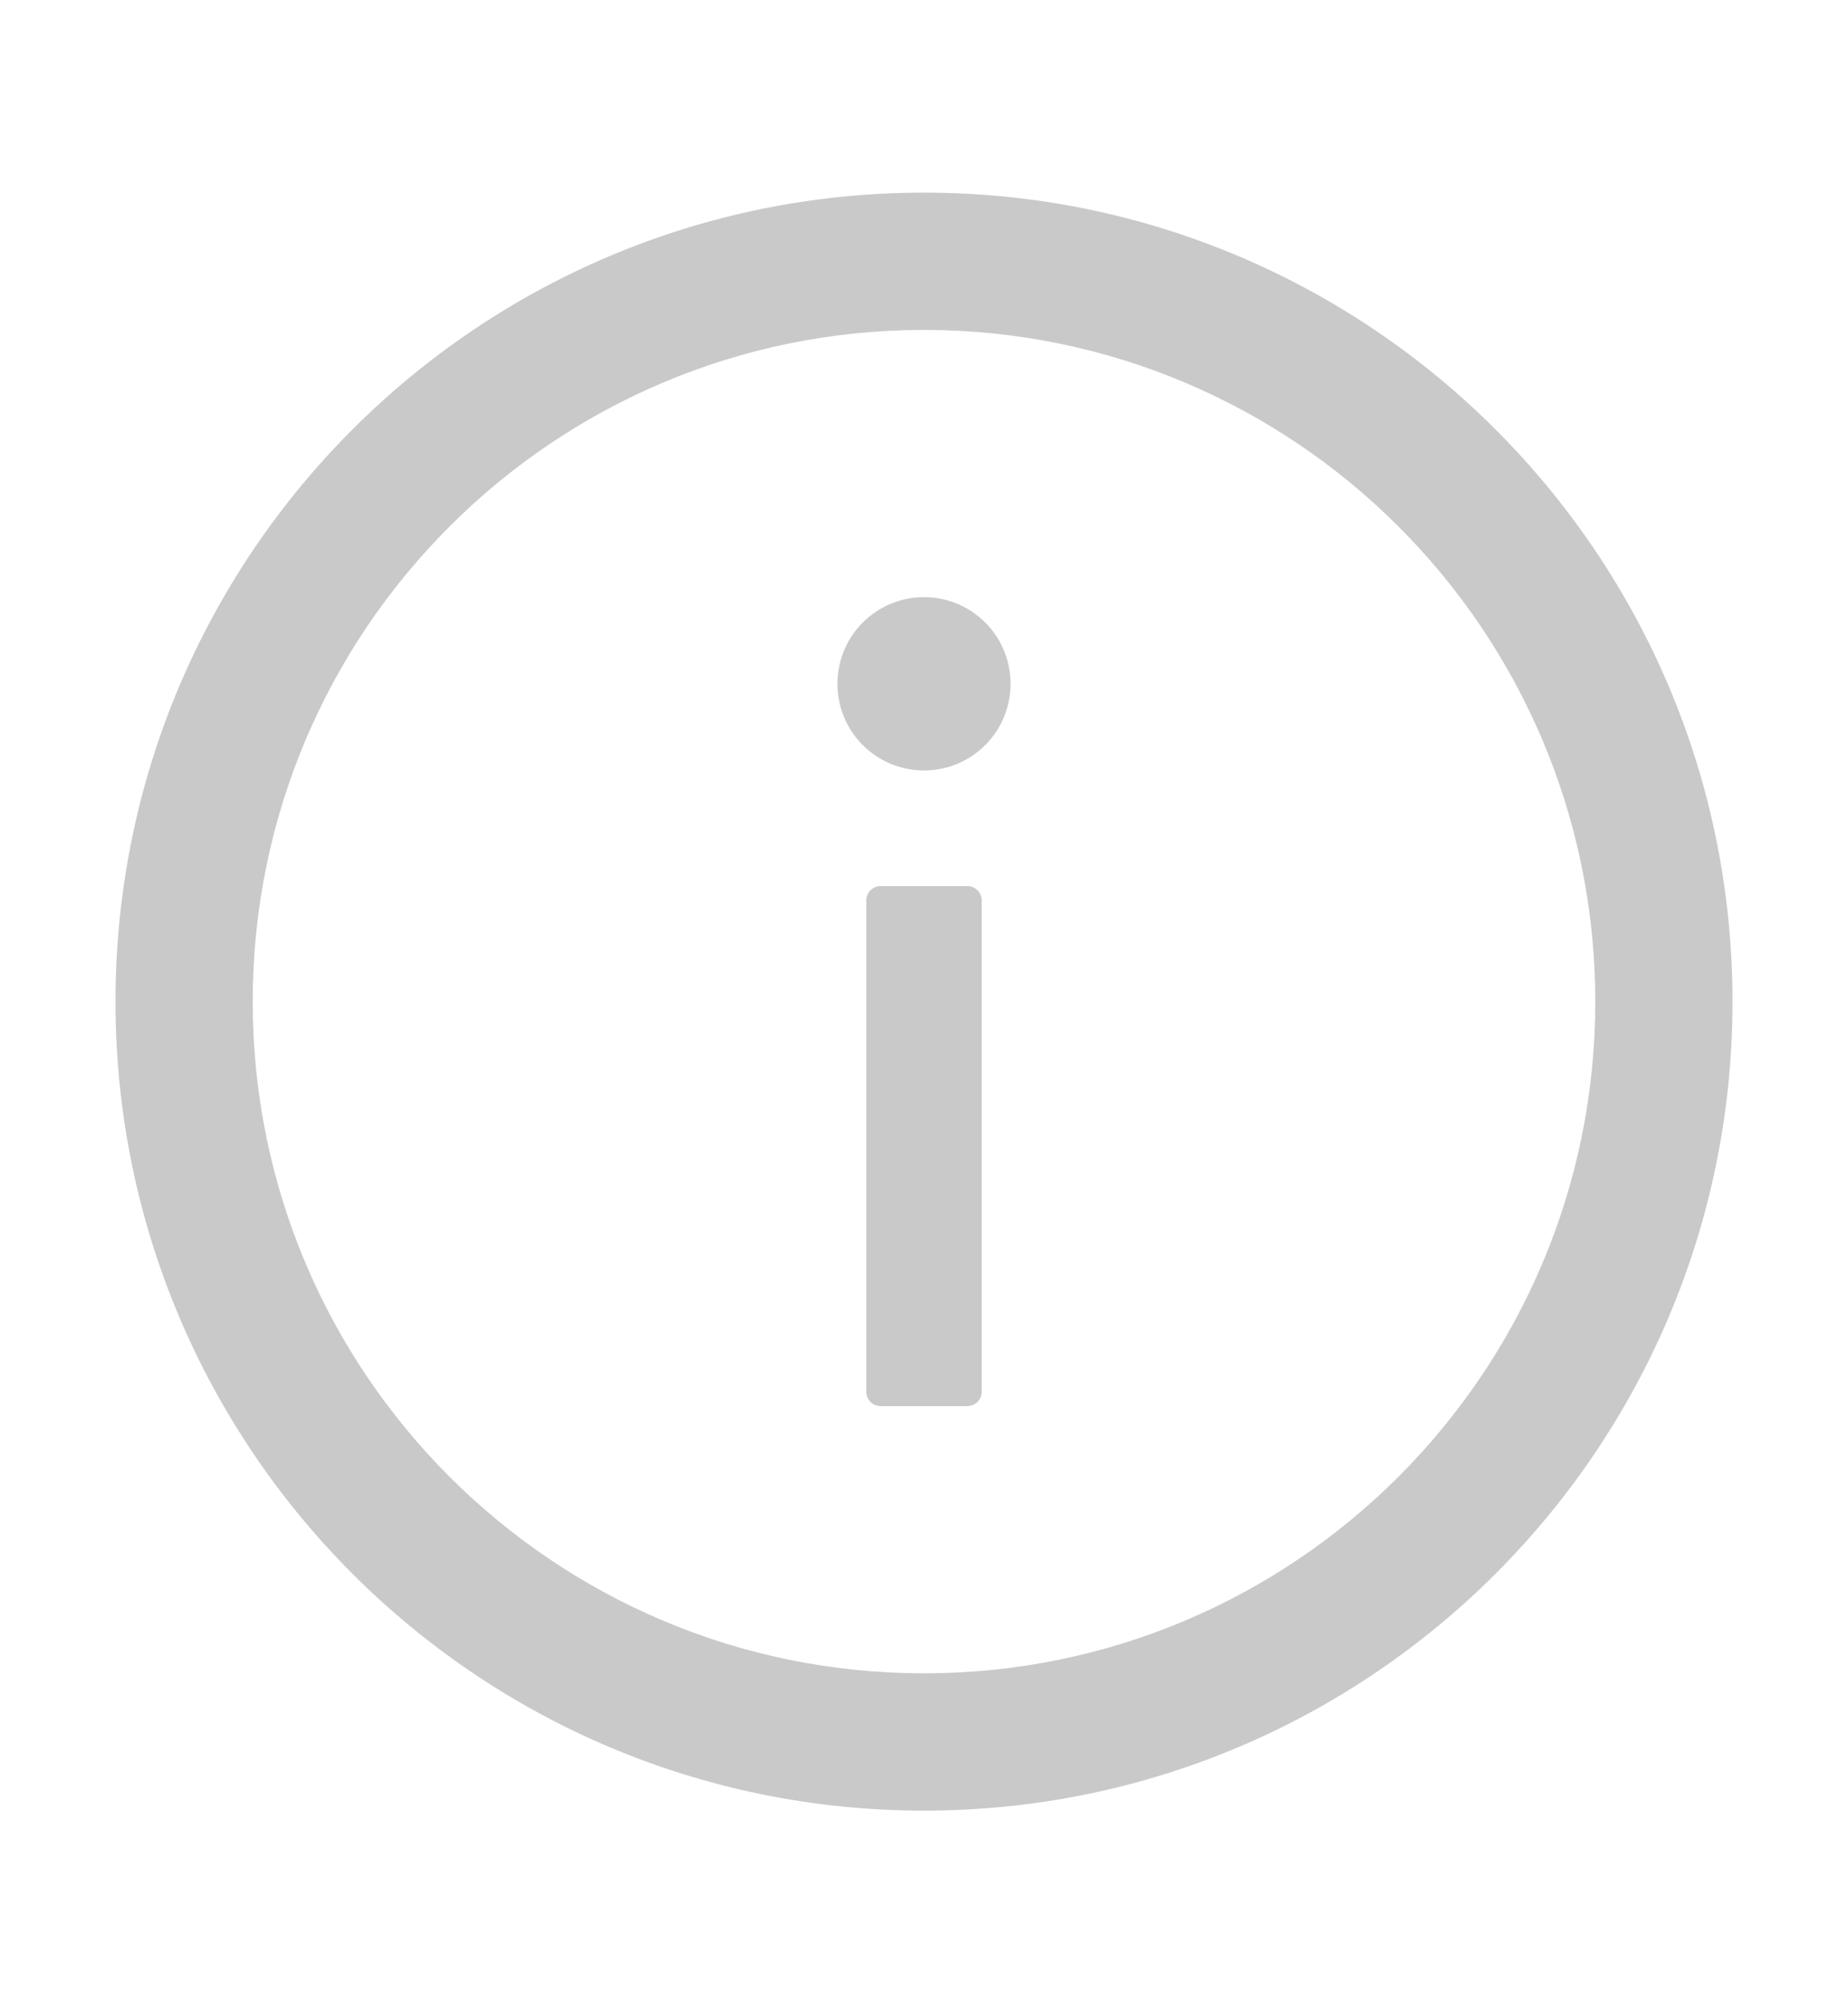 <svg width="12" height="13" viewBox="0 0 12 13" fill="none" xmlns="http://www.w3.org/2000/svg">
<path d="M6 1.25C3.101 1.25 0.75 3.601 0.75 6.5C0.75 9.399 3.101 11.75 6 11.75C8.899 11.75 11.25 9.399 11.25 6.5C11.25 3.601 8.899 1.25 6 1.25ZM6 10.859C3.593 10.859 1.641 8.907 1.641 6.5C1.641 4.093 3.593 2.141 6 2.141C8.407 2.141 10.359 4.093 10.359 6.5C10.359 8.907 8.407 10.859 6 10.859Z" fill="#C9C9C9"/>
<path d="M5.438 4.438C5.438 4.587 5.497 4.73 5.602 4.835C5.708 4.941 5.851 5 6 5C6.149 5 6.292 4.941 6.398 4.835C6.503 4.73 6.562 4.587 6.562 4.438C6.562 4.288 6.503 4.145 6.398 4.04C6.292 3.934 6.149 3.875 6 3.875C5.851 3.875 5.708 3.934 5.602 4.04C5.497 4.145 5.438 4.288 5.438 4.438ZM6.281 5.75H5.719C5.667 5.75 5.625 5.792 5.625 5.844V9.031C5.625 9.083 5.667 9.125 5.719 9.125H6.281C6.333 9.125 6.375 9.083 6.375 9.031V5.844C6.375 5.792 6.333 5.75 6.281 5.75Z" fill="#C9C9C9"/>
</svg>
